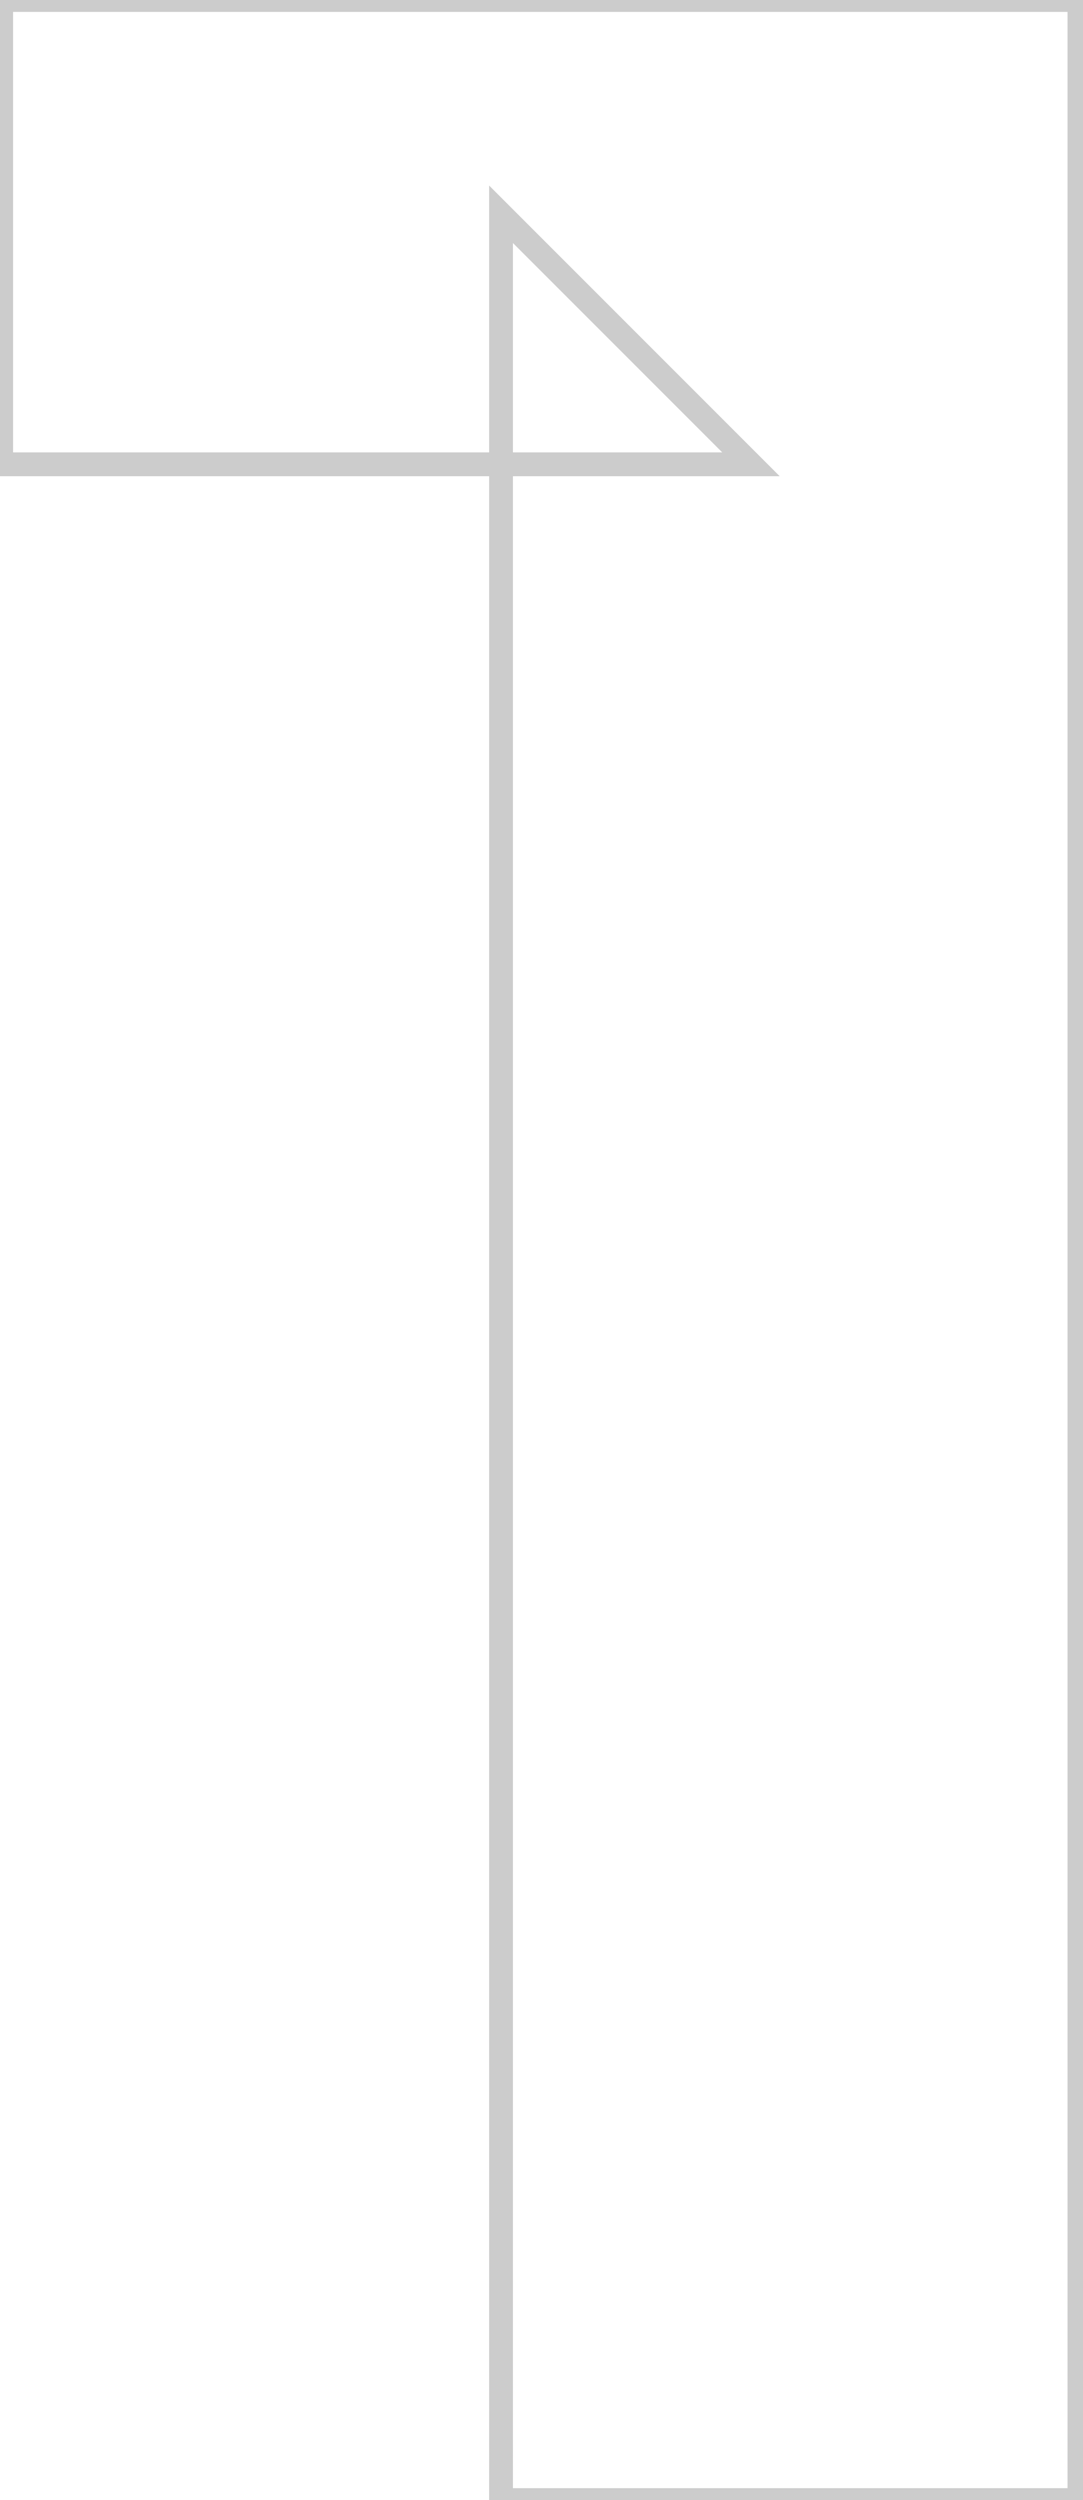 <svg width="91" height="210" viewBox="0 0 91 210" fill="none" xmlns="http://www.w3.org/2000/svg">
<path d="M42.1 210H41.1V211H42.1V210ZM42.1 18L42.807 17.293L41.1 15.586V18H42.1ZM63.1 39V40H65.514L63.807 38.293L63.1 39ZM0.1 39H-0.9V40H0.1V39ZM0.1 -1.52588e-05V-1H-0.9V-1.52588e-05H0.1ZM90.7 -1.52588e-05H91.7V-1H90.7V-1.52588e-05ZM90.7 210V211H91.7V210H90.7ZM43.1 210V18H41.1V210H43.1ZM41.393 18.707L62.393 39.707L63.807 38.293L42.807 17.293L41.393 18.707ZM63.1 38H0.1V40H63.1V38ZM1.1 39V-1.52588e-05H-0.9V39H1.1ZM0.1 1H90.7V-1H0.1V1ZM89.7 -1.52588e-05V210H91.7V-1.52588e-05H89.7ZM90.7 209H42.1V211H90.7V209Z" fill="black" fill-opacity="0.2"/>
</svg>
